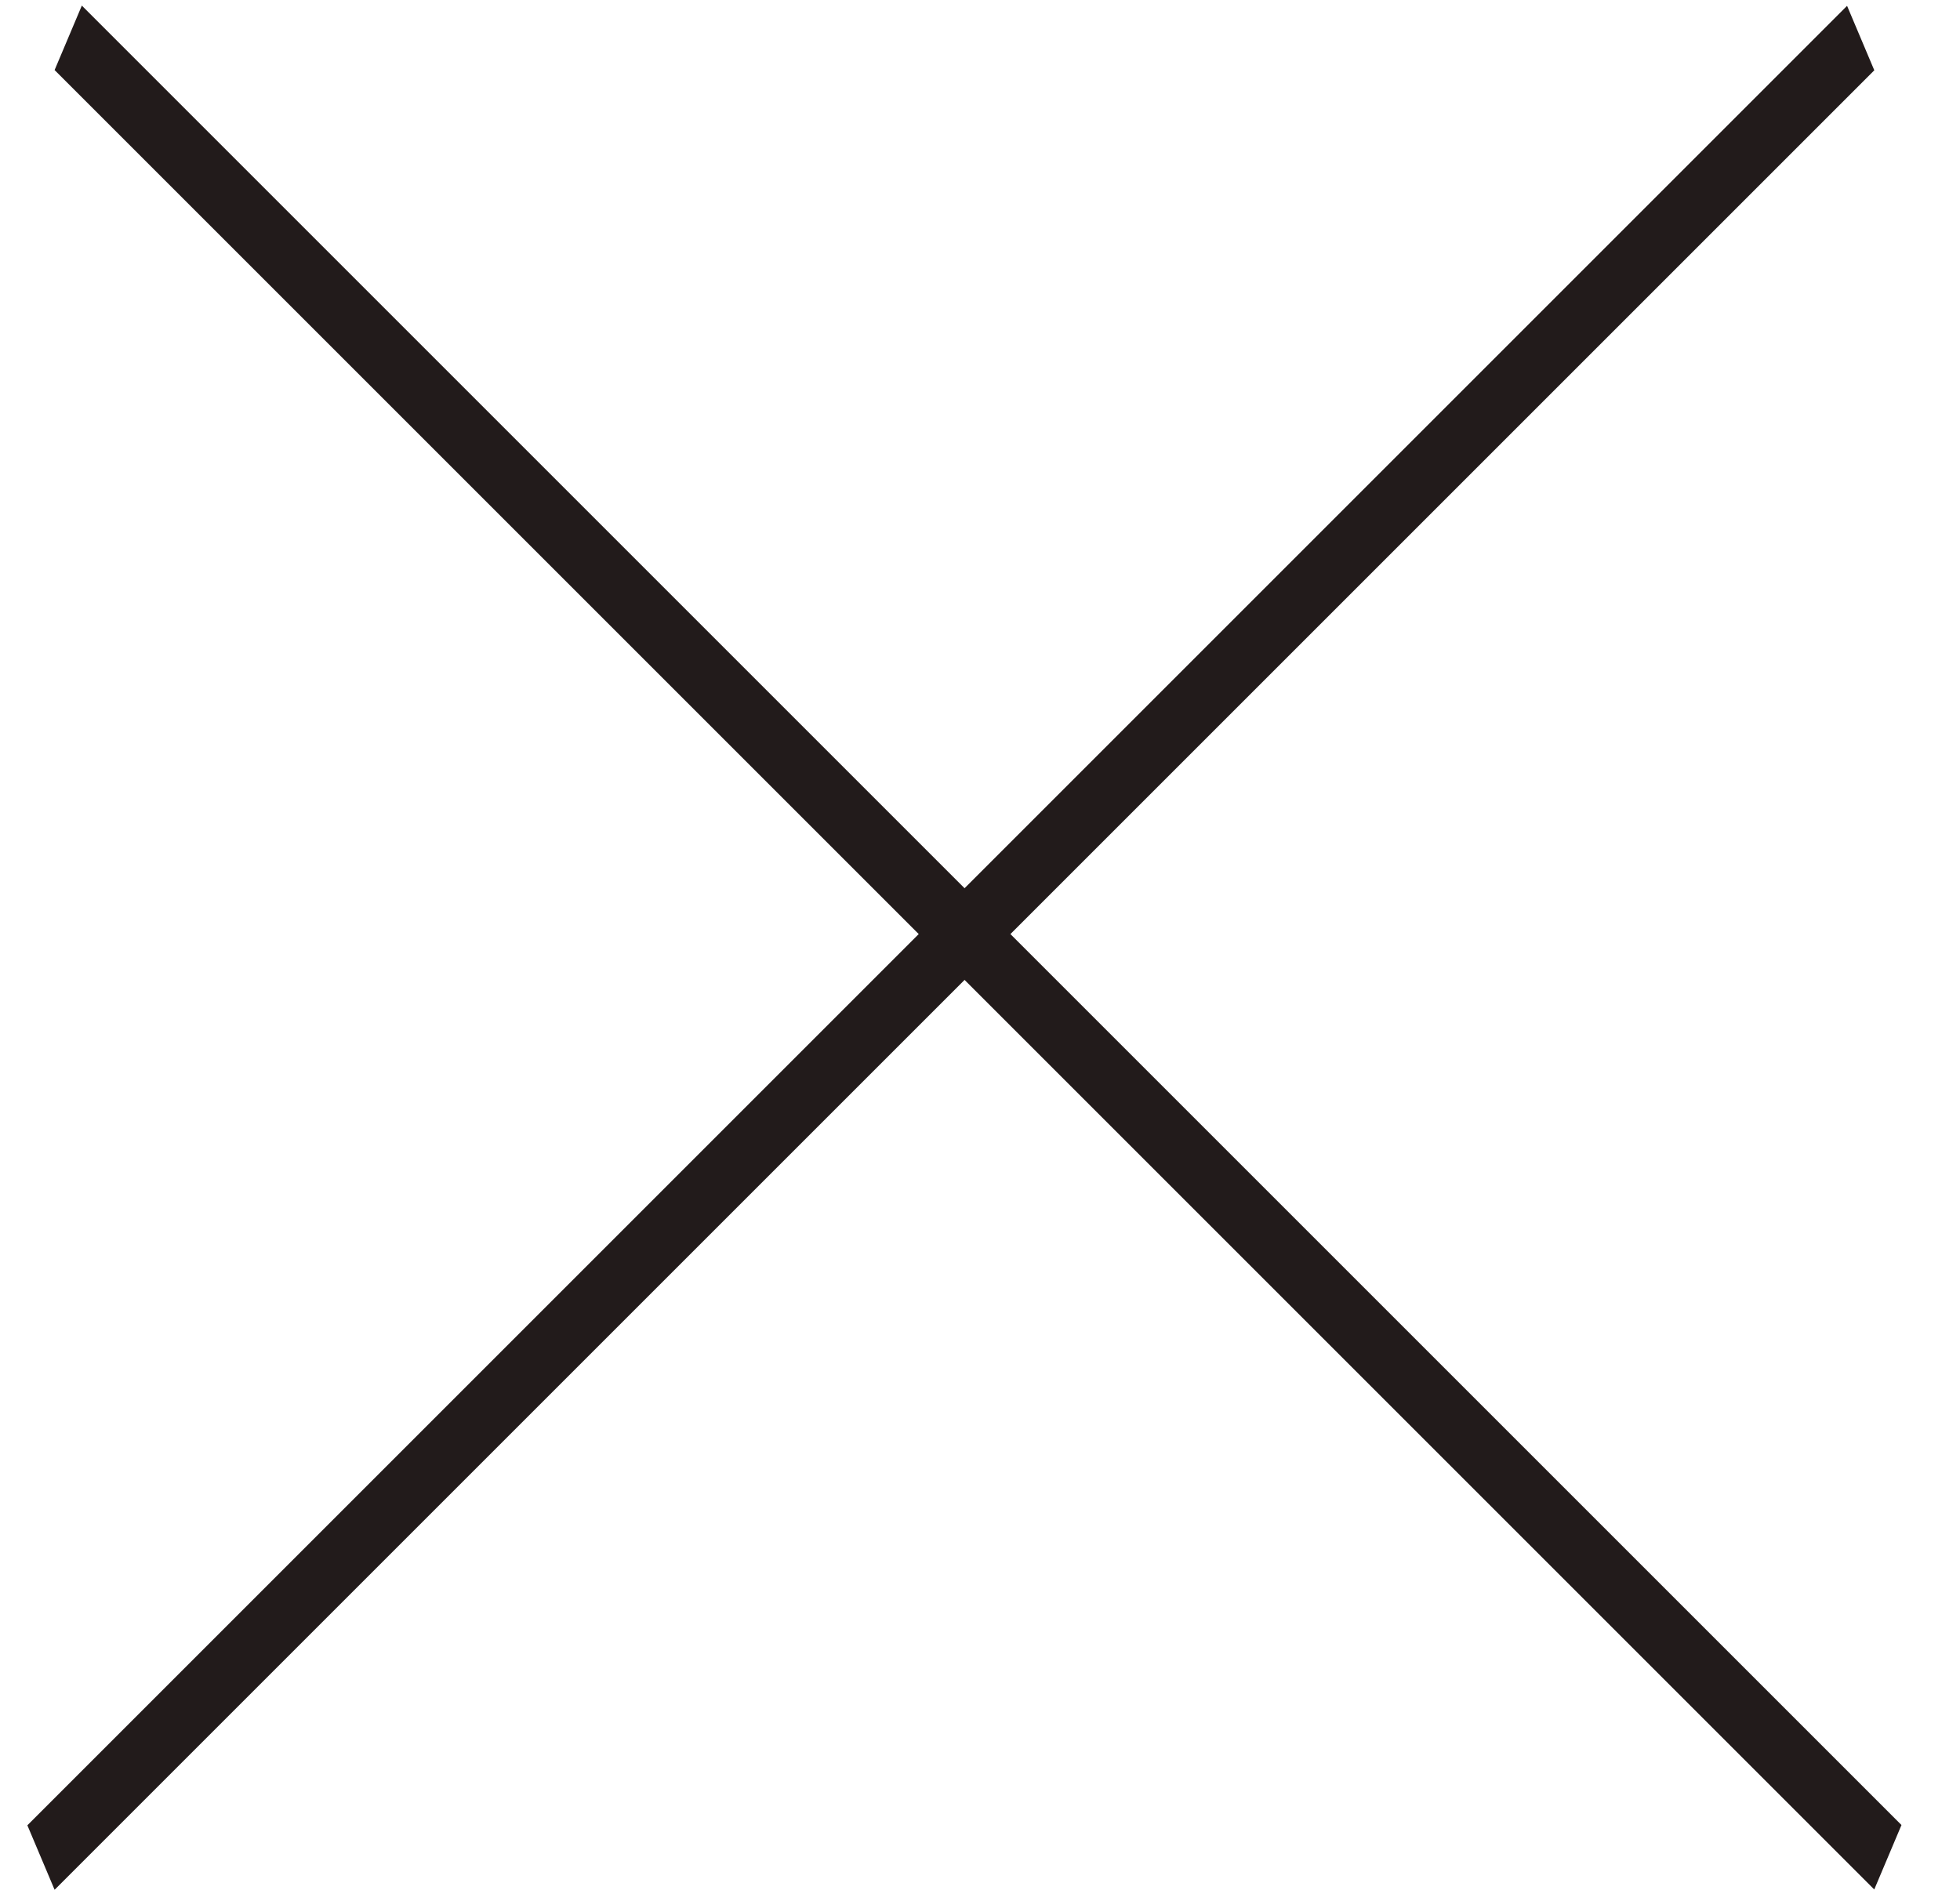<svg width="28" height="27" viewBox="0 0 28 27" fill="none" xmlns="http://www.w3.org/2000/svg">
<line y1="-0.5" x2="36.769" y2="-0.5" transform="matrix(0.707 -0.707 0.389 0.921 0.78 27)" stroke="#221B1B"/>
<line y1="-0.5" x2="36.768" y2="-0.5" transform="matrix(0.707 0.707 -0.389 0.921 0.78 1.001)" stroke="#221B1B"/>
</svg>
